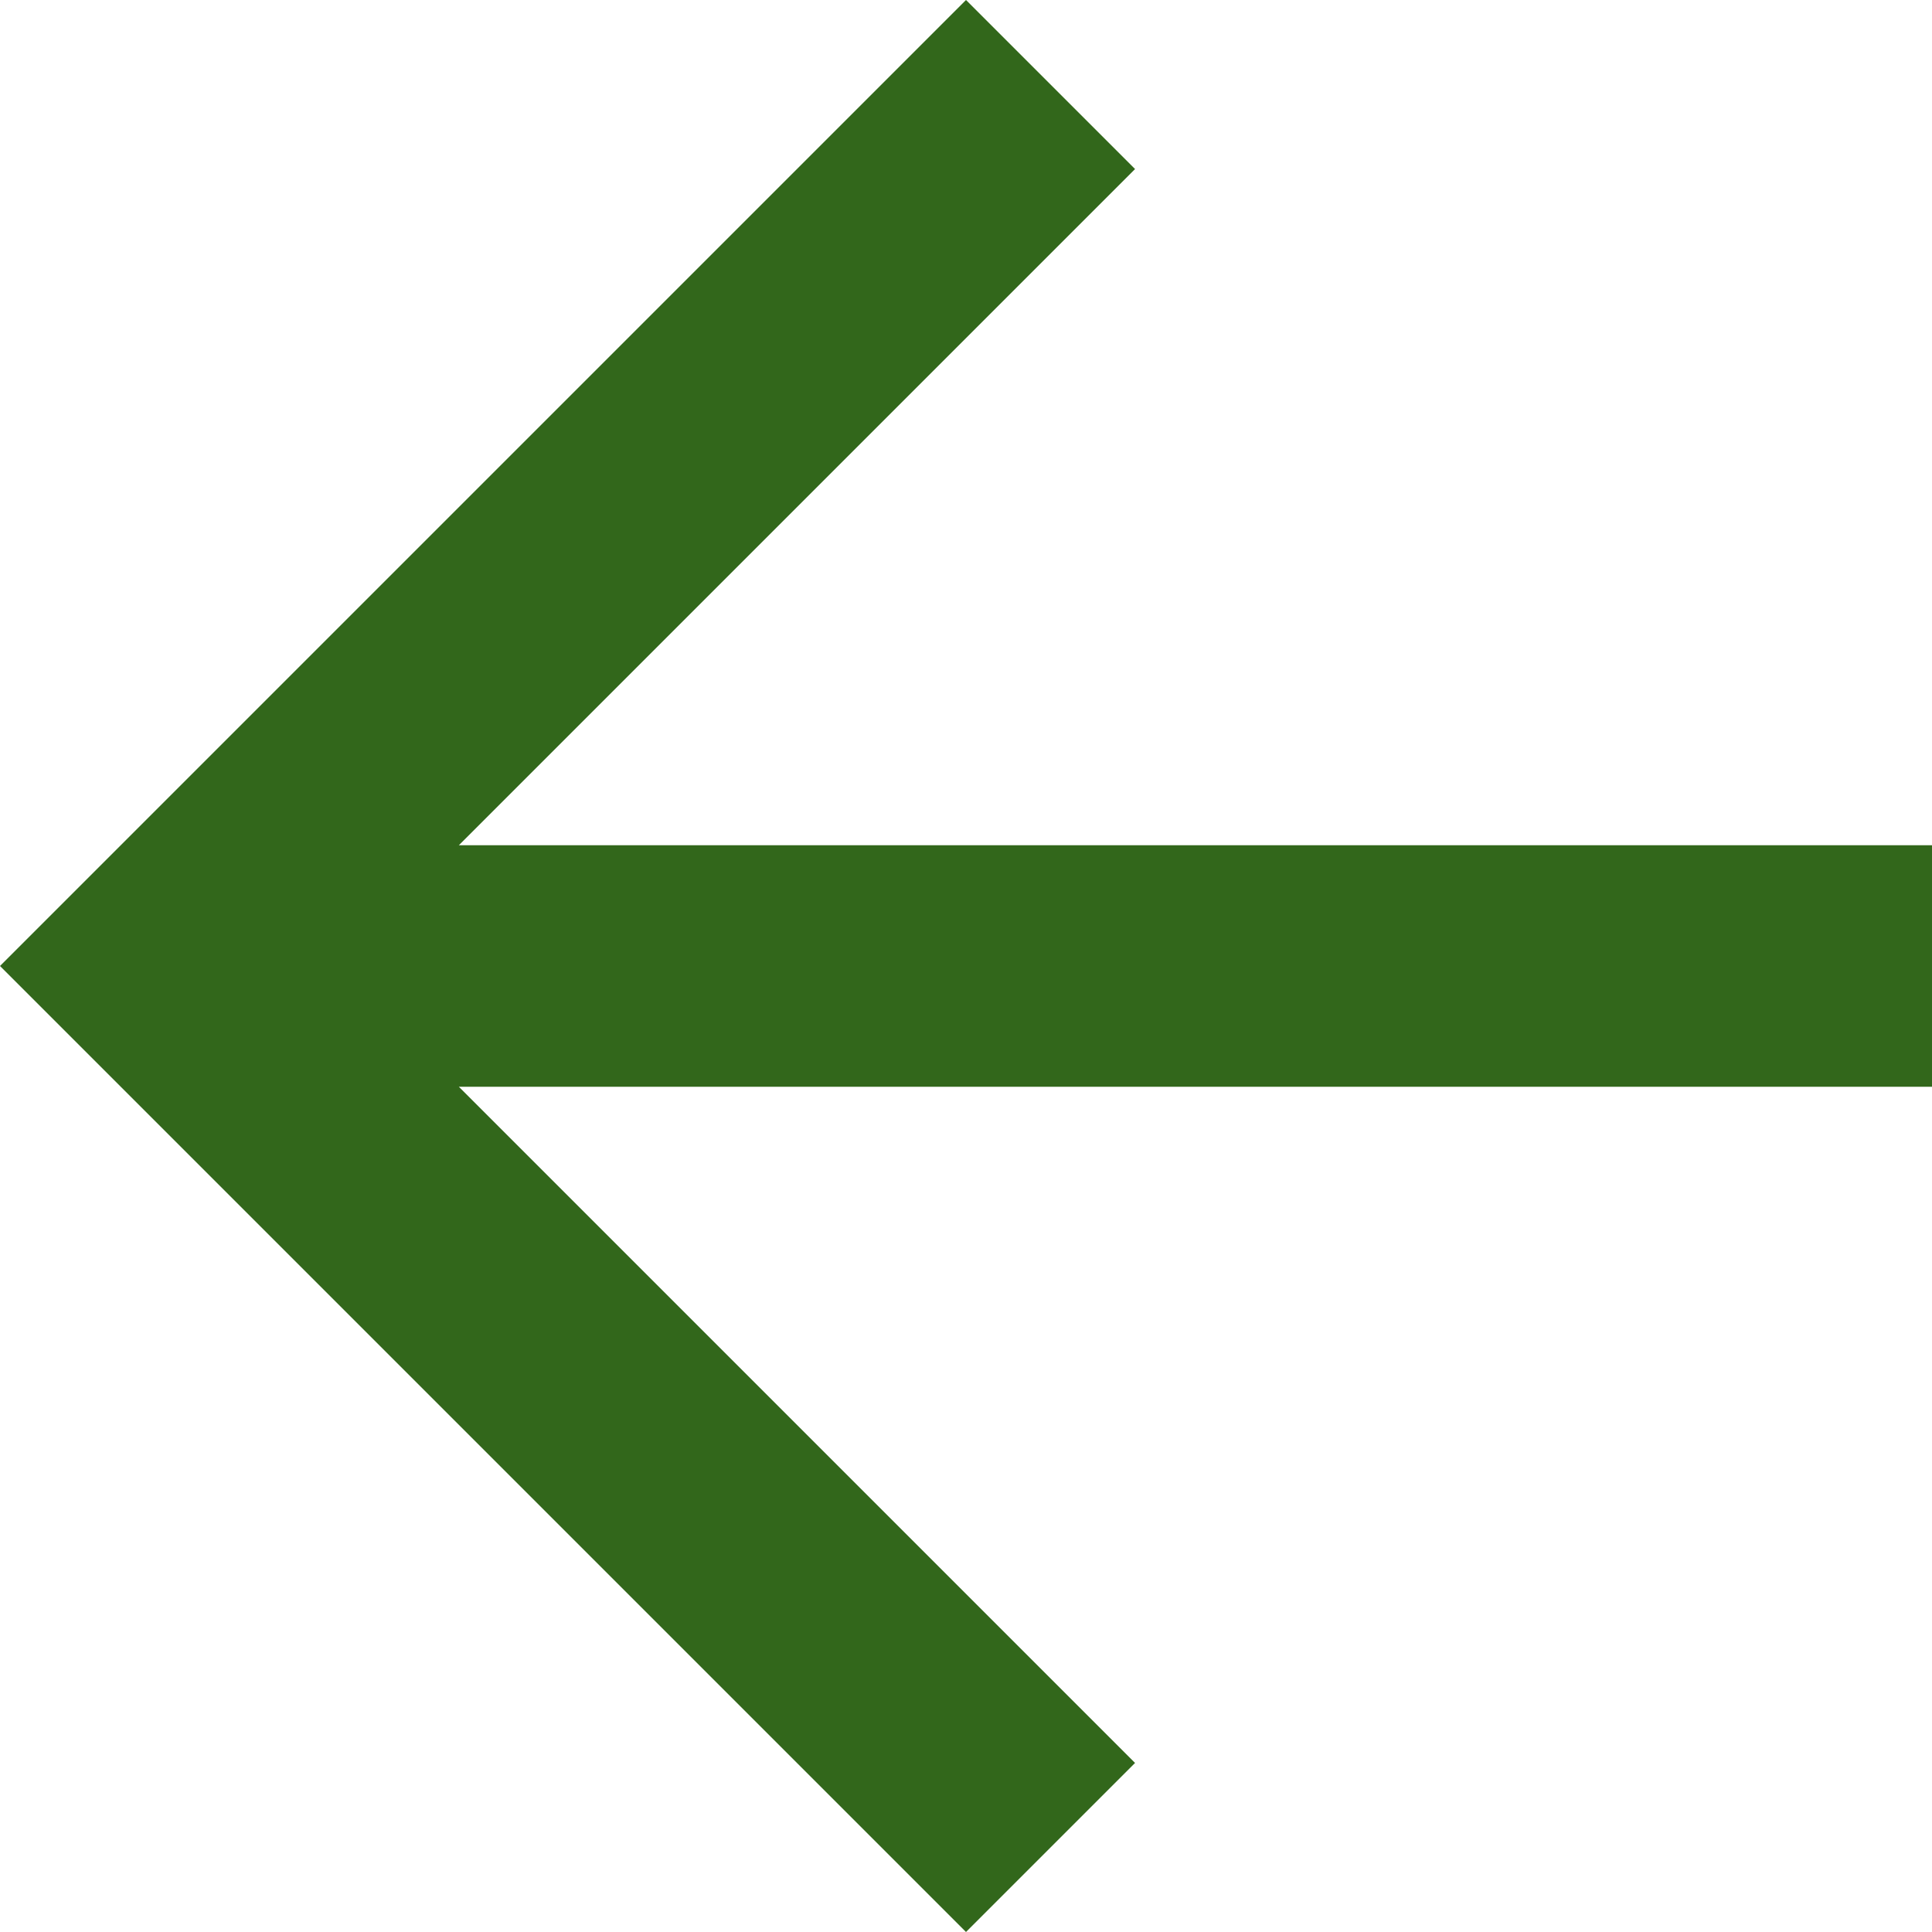 <svg width="12" height="12" viewBox="0 0 12 12" fill="none" xmlns="http://www.w3.org/2000/svg">
<path fill-rule="evenodd" clip-rule="evenodd" d="M6 0L7.05 1.05L2.85 5.25L12 5.25L12 6.75L2.85 6.75L7.05 10.95L6 12L-9.53674e-07 6L6 0Z" fill="#32671B"/>
</svg>
